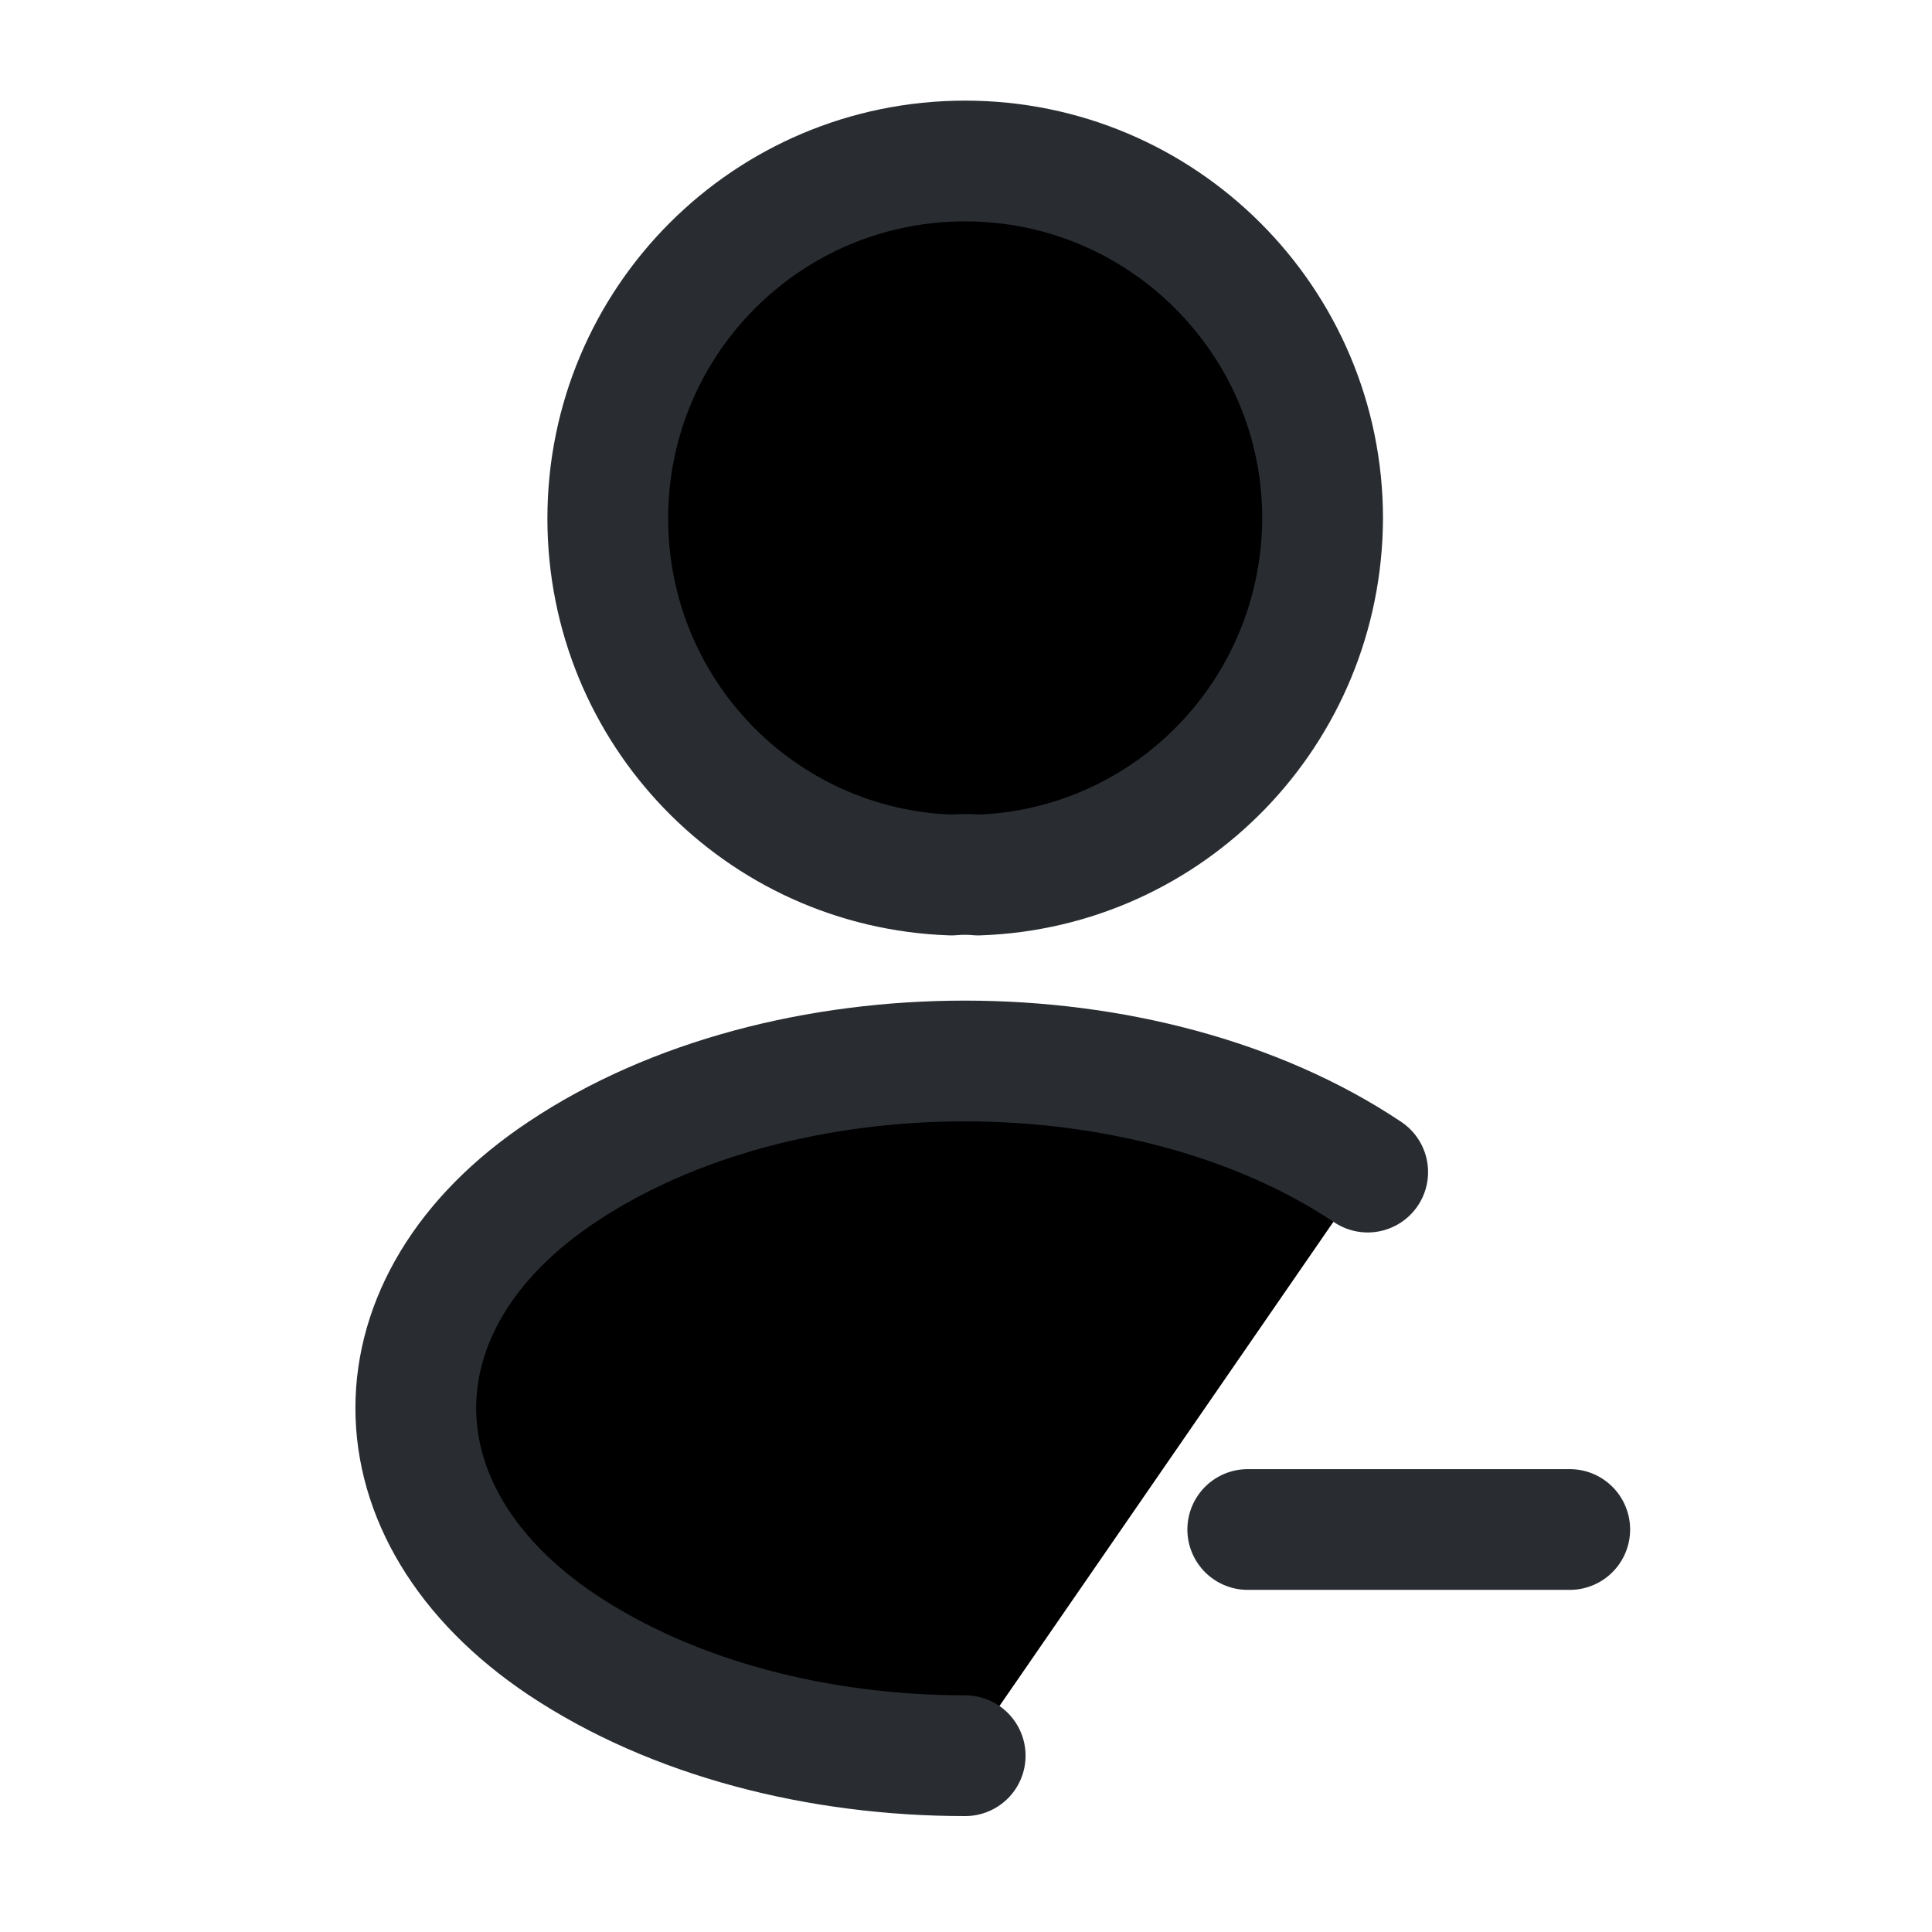 <svg width="24" height="24" viewBox="0 0 24 24"  xmlns="http://www.w3.org/2000/svg">
<path d="M19.5 19H15.5" stroke="#292D32" stroke-width="1.5" stroke-linecap="round" stroke-linejoin="round"/>
<path d="M12.15 10.87C12.05 10.86 11.93 10.86 11.82 10.87C9.44 10.79 7.55 8.84 7.55 6.44C7.55 3.99 9.53 2 11.99 2C14.44 2 16.43 3.99 16.43 6.44C16.42 8.84 14.53 10.79 12.15 10.87Z" stroke="#292D32" stroke-width="1.5" stroke-linecap="round" stroke-linejoin="round"/>
<path d="M11.99 21.81C10.17 21.81 8.36 21.35 6.98 20.43C4.56 18.81 4.56 16.17 6.98 14.56C9.73 12.72 14.24 12.72 16.99 14.56" stroke="#292D32" stroke-width="1.5" stroke-linecap="round" stroke-linejoin="round"/>
</svg>
